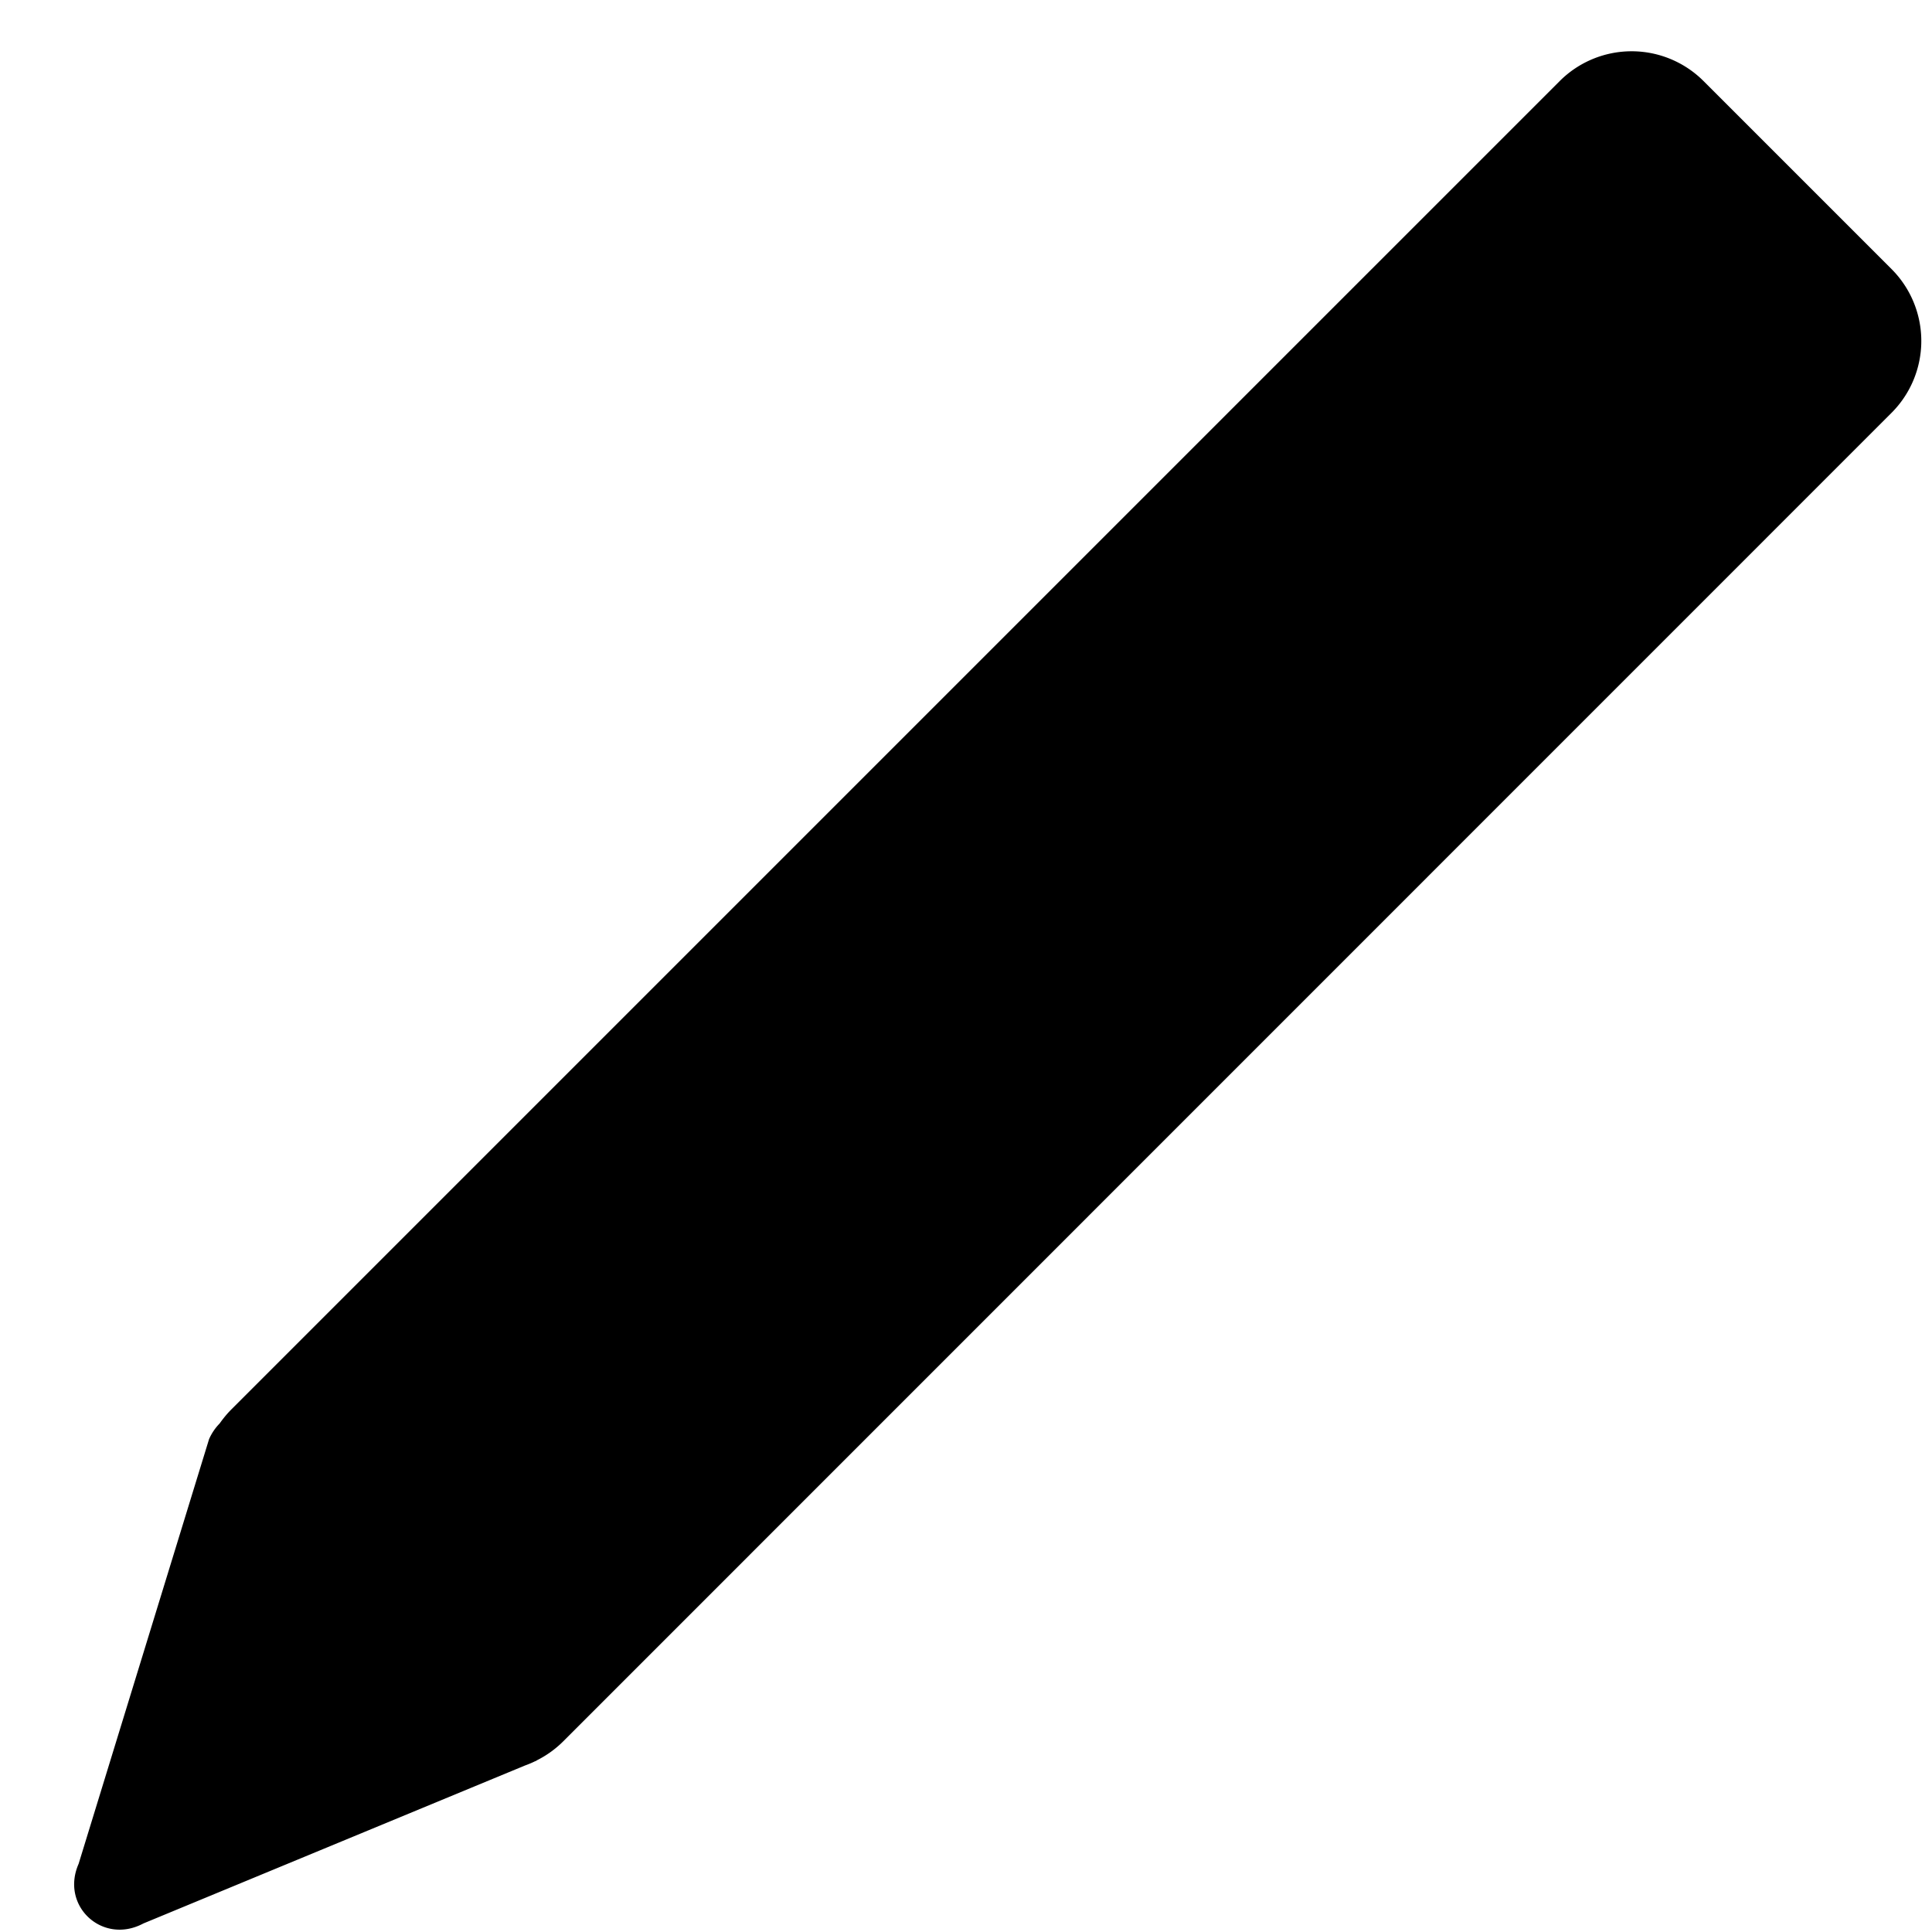 <svg xmlns="http://www.w3.org/2000/svg" width="19" height="19" viewBox="0 0 19 19">
    <path fill="#000" fill-rule="evenodd" d="M5.277 17.313a.999.999 0 0 0 .262-.188L18.602 4.06a1 1 0 0 0 0-1.414L16.753.797a1 1 0 0 0-1.414 0L2.275 13.861c-.043.043-.081.09-.115.138a.519.519 0 0 0-.104.154L.773 18.33c-.182.415.237.8.637.586l3.752-1.553a.994.994 0 0 0 .104-.044l.005-.001a.549.549 0 0 0 .006-.004z"/>
</svg>
